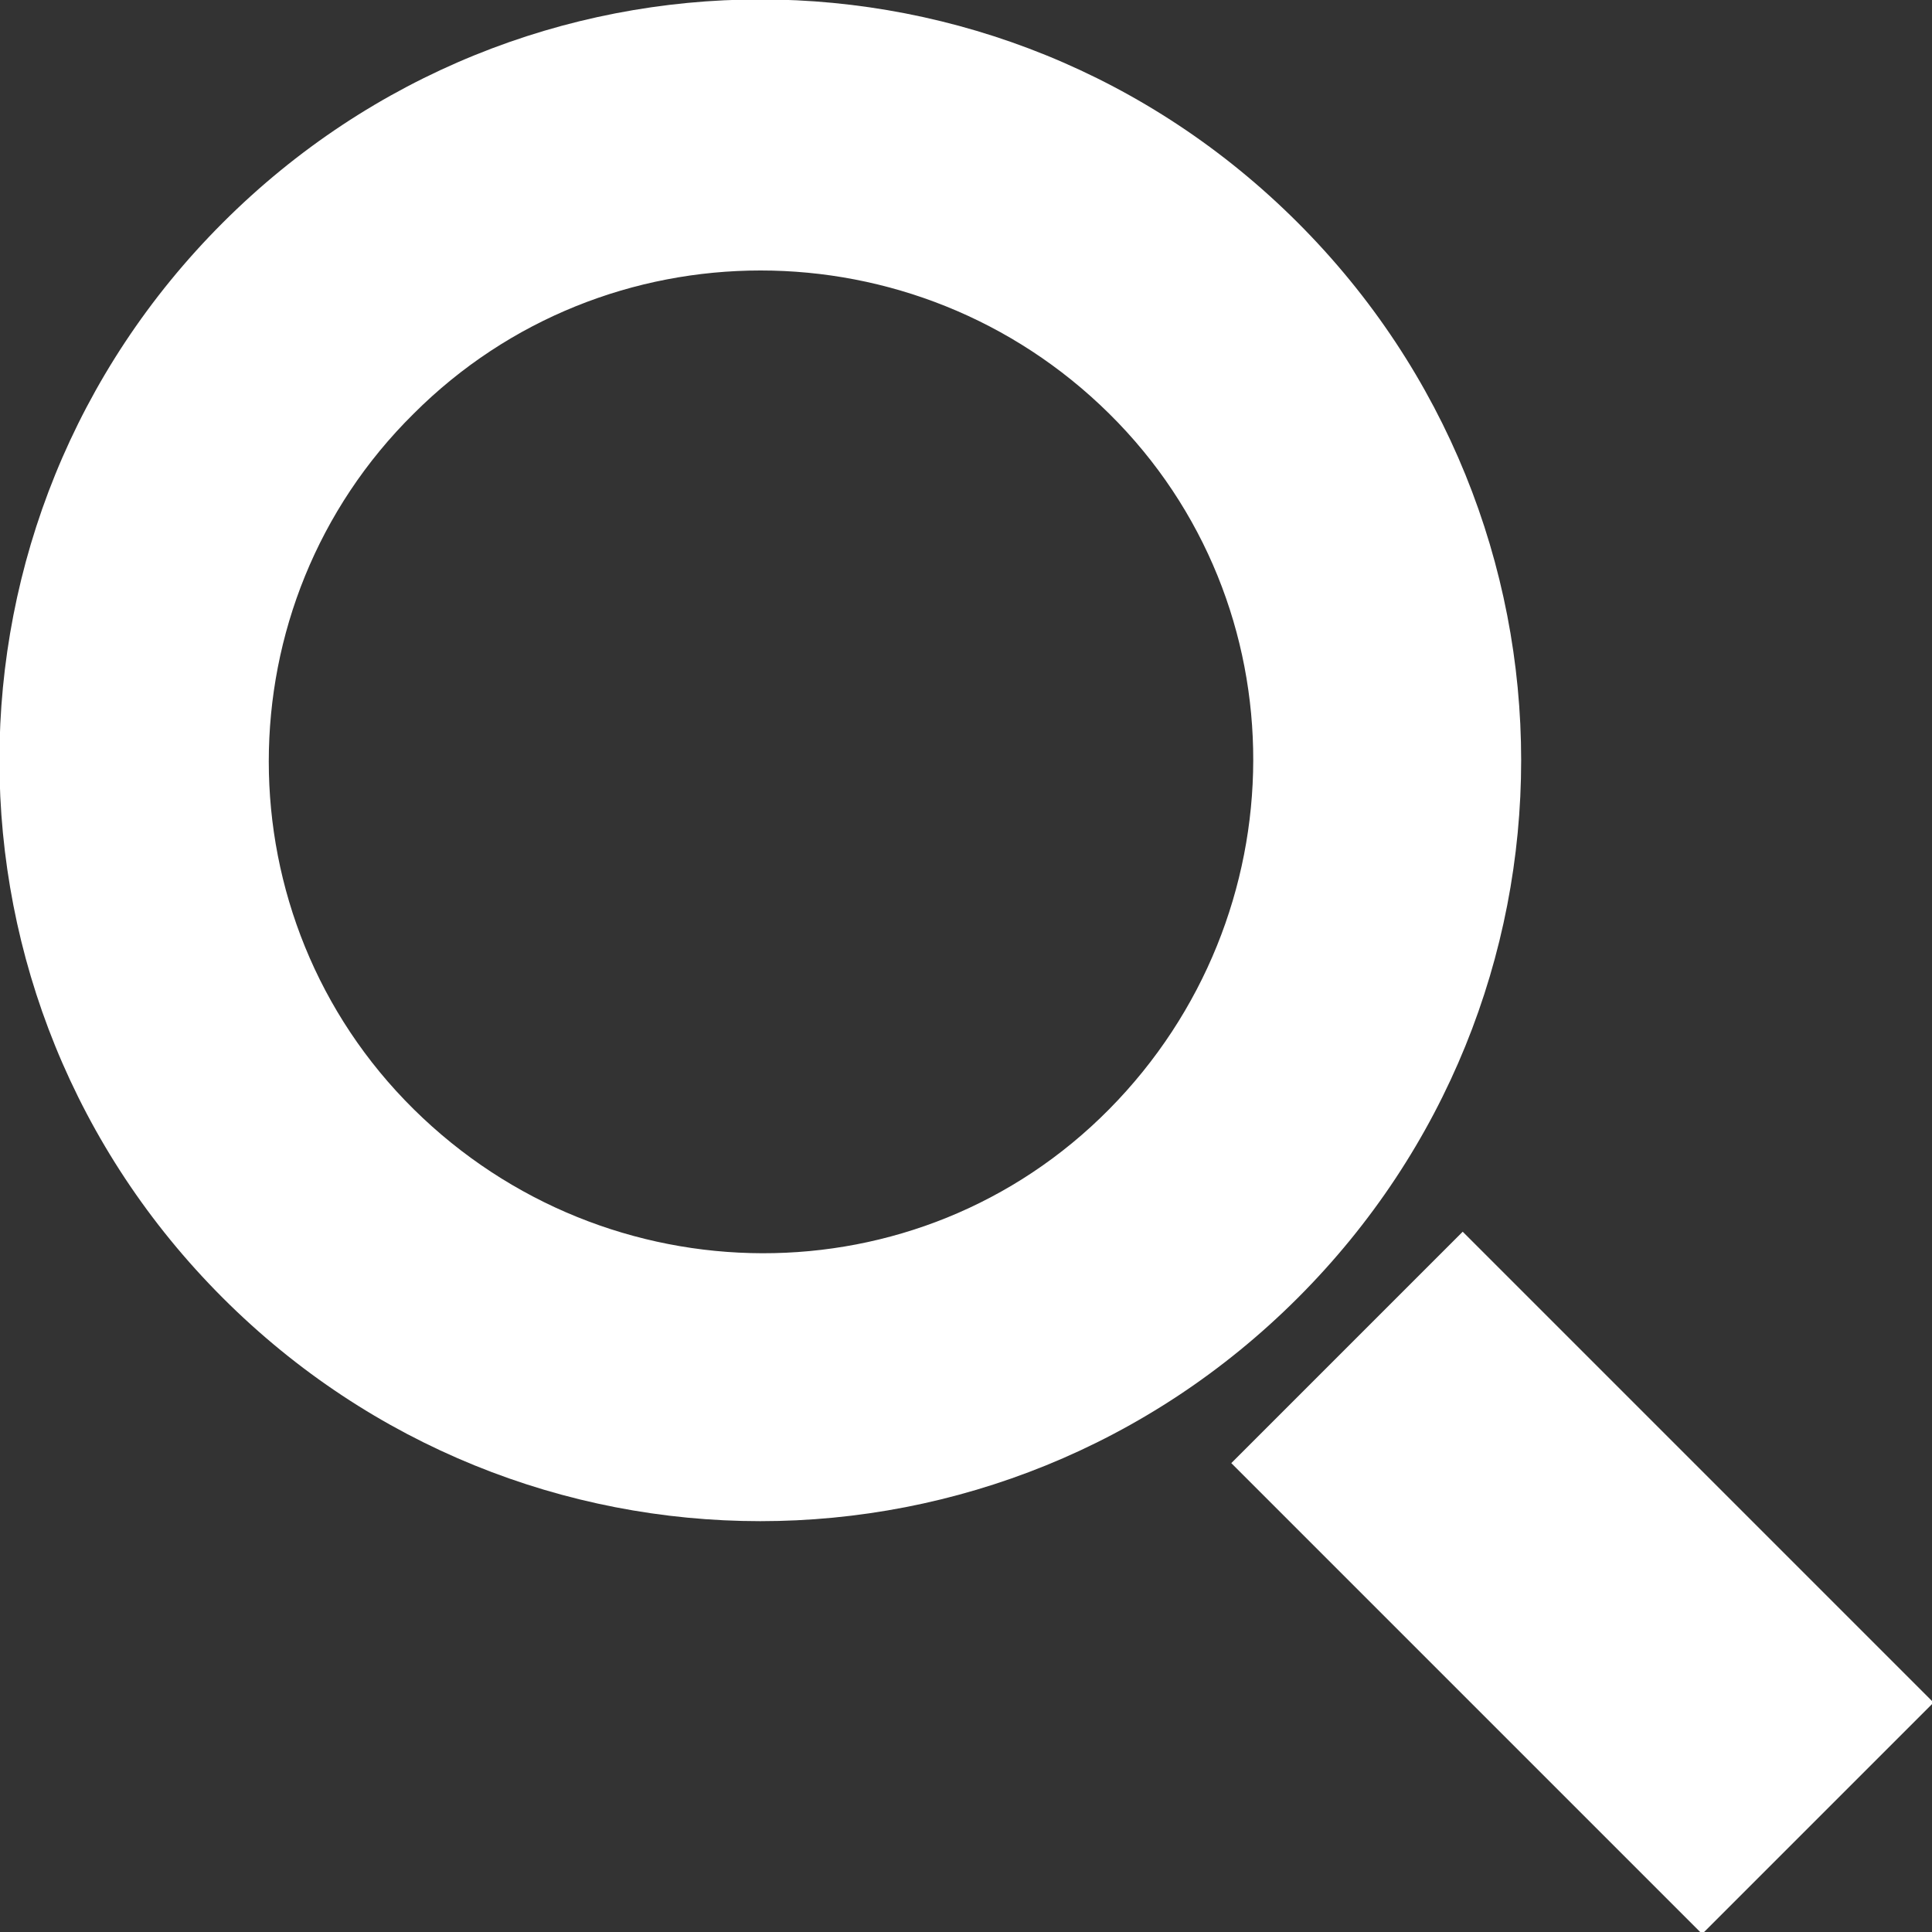 <?xml version="1.0" encoding="utf-8"?>
<!-- Generator: Adobe Illustrator 18.1.0, SVG Export Plug-In . SVG Version: 6.00 Build 0)  -->
<!DOCTYPE svg PUBLIC "-//W3C//DTD SVG 1.1//EN" "http://www.w3.org/Graphics/SVG/1.1/DTD/svg11.dtd">
<svg version="1.1" id="Layer_1" xmlns="http://www.w3.org/2000/svg" xmlns:xlink="http://www.w3.org/1999/xlink" x="0px" y="0px"
	 viewBox="0 0 85 85" enable-background="new 0 0 85 85" xml:space="preserve">
<rect x="0" y="0" width="85" height="85" fill="#333333" stroke="none"/>
<g>
	<path fill="#FFFFFF" d="M18.2,18.2c8.4-8.4,22.1-8.4,30.6,0s8.4,22.1,0,30.6s-22.1,8.4-30.6,0S9.7,26.6,18.2,18.2 M9.8,9.8
		C-3.3,22.9-3.3,44,9.8,57.1c13.1,13.1,34.2,13.1,47.3,0c13.1-13.1,13.1-34.2,0-47.3C44-3.3,22.9-3.3,9.8,9.8L9.8,9.8z"/>
	
		<rect x="62.4" y="55" transform="matrix(0.707 -0.707 0.707 0.707 -28.83 69.603)" fill="#FFFFFF" width="14.4" height="29.3"/>
</g>
</svg>
